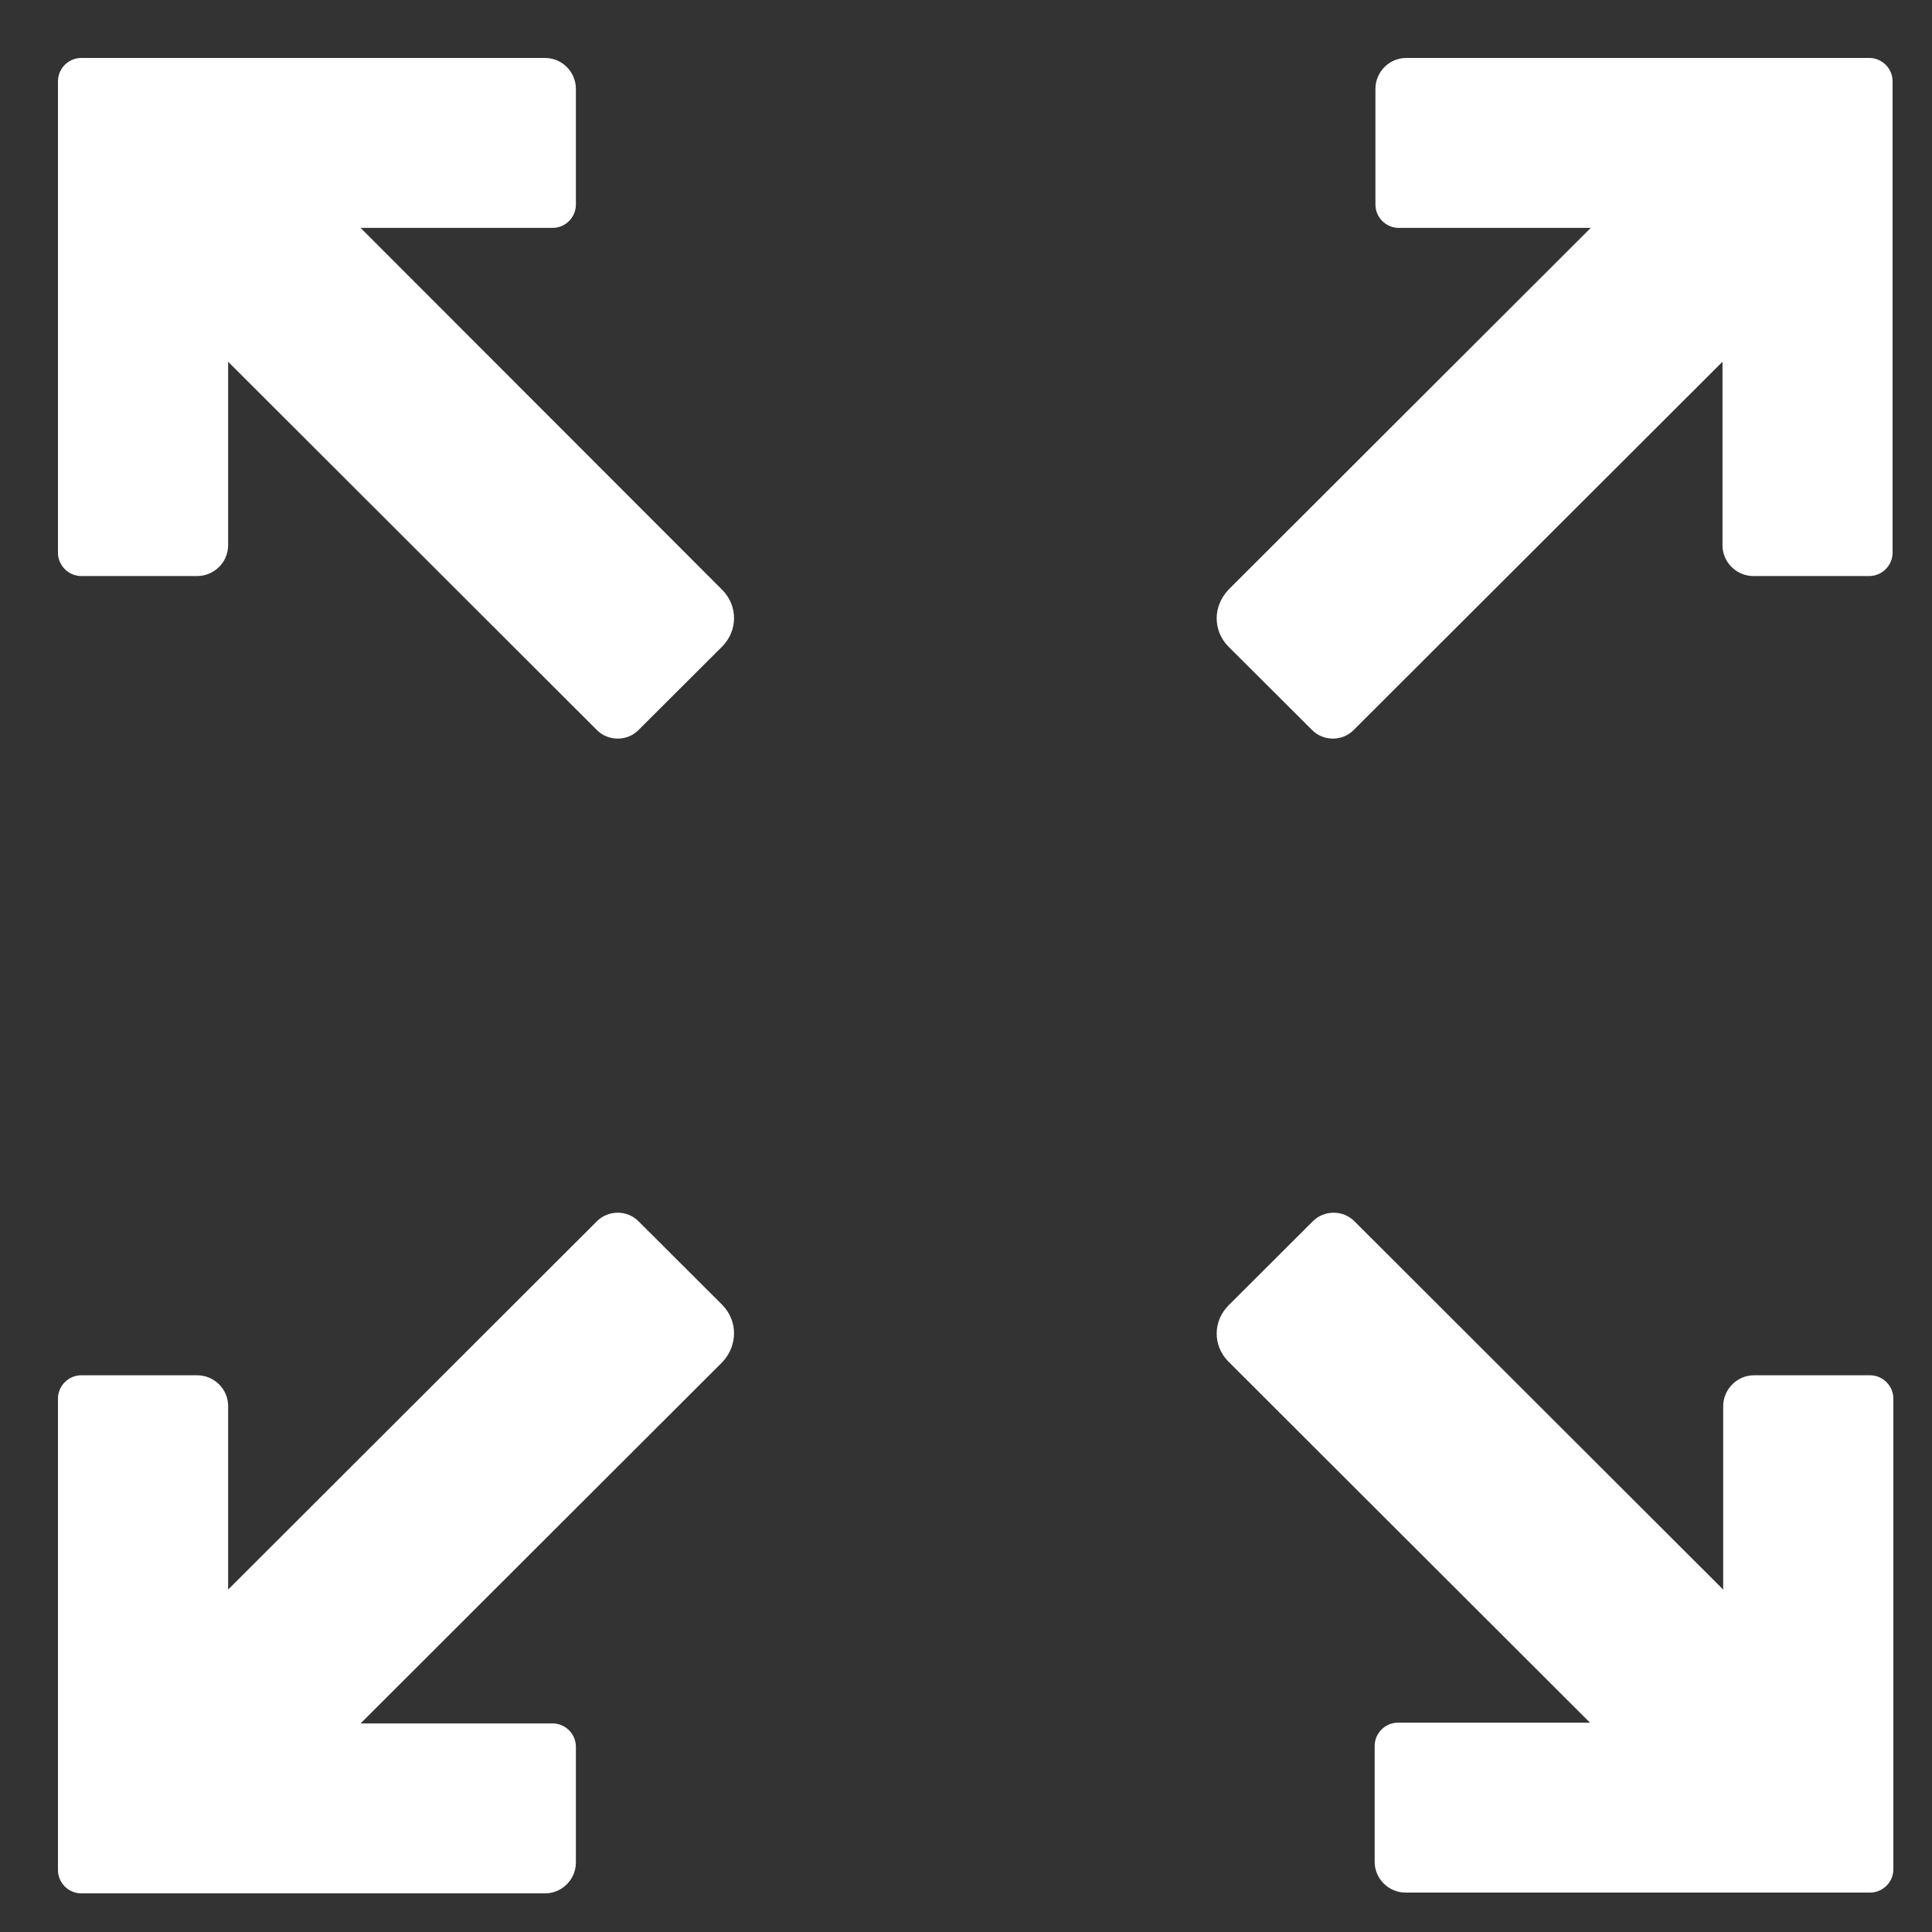 <svg width="25" height="25" viewBox="0 0 25 25" fill="none" xmlns="http://www.w3.org/2000/svg">
<rect x="0" y="0" width="25" height="25" fill="#333333" stroke="none"/>
<path d="M9.352 8.359L8.261 9.448C8.115 9.594 7.871 9.594 7.725 9.448L2.952 4.681V7.055C2.952 7.279 2.767 7.454 2.552 7.454H1.052C0.886 7.454 0.75 7.317 0.75 7.152V3.143V1.052C0.75 0.886 0.886 0.75 1.052 0.75H3.137H7.053C7.277 0.75 7.452 0.935 7.452 1.149V2.647C7.452 2.813 7.316 2.949 7.15 2.949H4.666L9.352 7.639C9.547 7.843 9.547 8.154 9.352 8.359ZM15.888 8.359L16.98 9.448C17.126 9.594 17.369 9.594 17.515 9.448L22.289 4.681V7.055C22.289 7.279 22.474 7.454 22.688 7.454H24.188C24.354 7.454 24.49 7.317 24.49 7.152V3.143V1.052C24.49 0.886 24.354 0.75 24.188 0.75H22.113H18.197C17.973 0.75 17.798 0.935 17.798 1.149V2.647C17.798 2.813 17.934 2.949 18.1 2.949H20.584L15.898 7.629C15.694 7.843 15.694 8.154 15.888 8.359ZM9.352 16.891L8.261 15.802C8.115 15.656 7.871 15.656 7.725 15.802L2.952 20.569V18.195C2.952 17.971 2.767 17.796 2.552 17.796H1.052C0.886 17.796 0.75 17.933 0.75 18.098V22.107V24.198C0.75 24.364 0.886 24.5 1.052 24.5H3.137H7.053C7.277 24.5 7.452 24.315 7.452 24.101V22.603C7.452 22.437 7.316 22.301 7.15 22.301H4.666L9.352 17.621C9.547 17.407 9.547 17.096 9.352 16.891ZM15.888 17.611L20.574 22.291H18.09C17.924 22.291 17.788 22.428 17.788 22.593V24.091C17.788 24.315 17.973 24.49 18.187 24.49H22.113H24.198C24.364 24.49 24.5 24.354 24.5 24.189V22.107V18.098C24.5 17.933 24.364 17.796 24.198 17.796H22.698C22.474 17.796 22.298 17.981 22.298 18.195V20.569L17.525 15.802C17.379 15.656 17.135 15.656 16.989 15.802L15.898 16.891C15.694 17.096 15.694 17.407 15.888 17.611Z" fill="white"/>
</svg>
